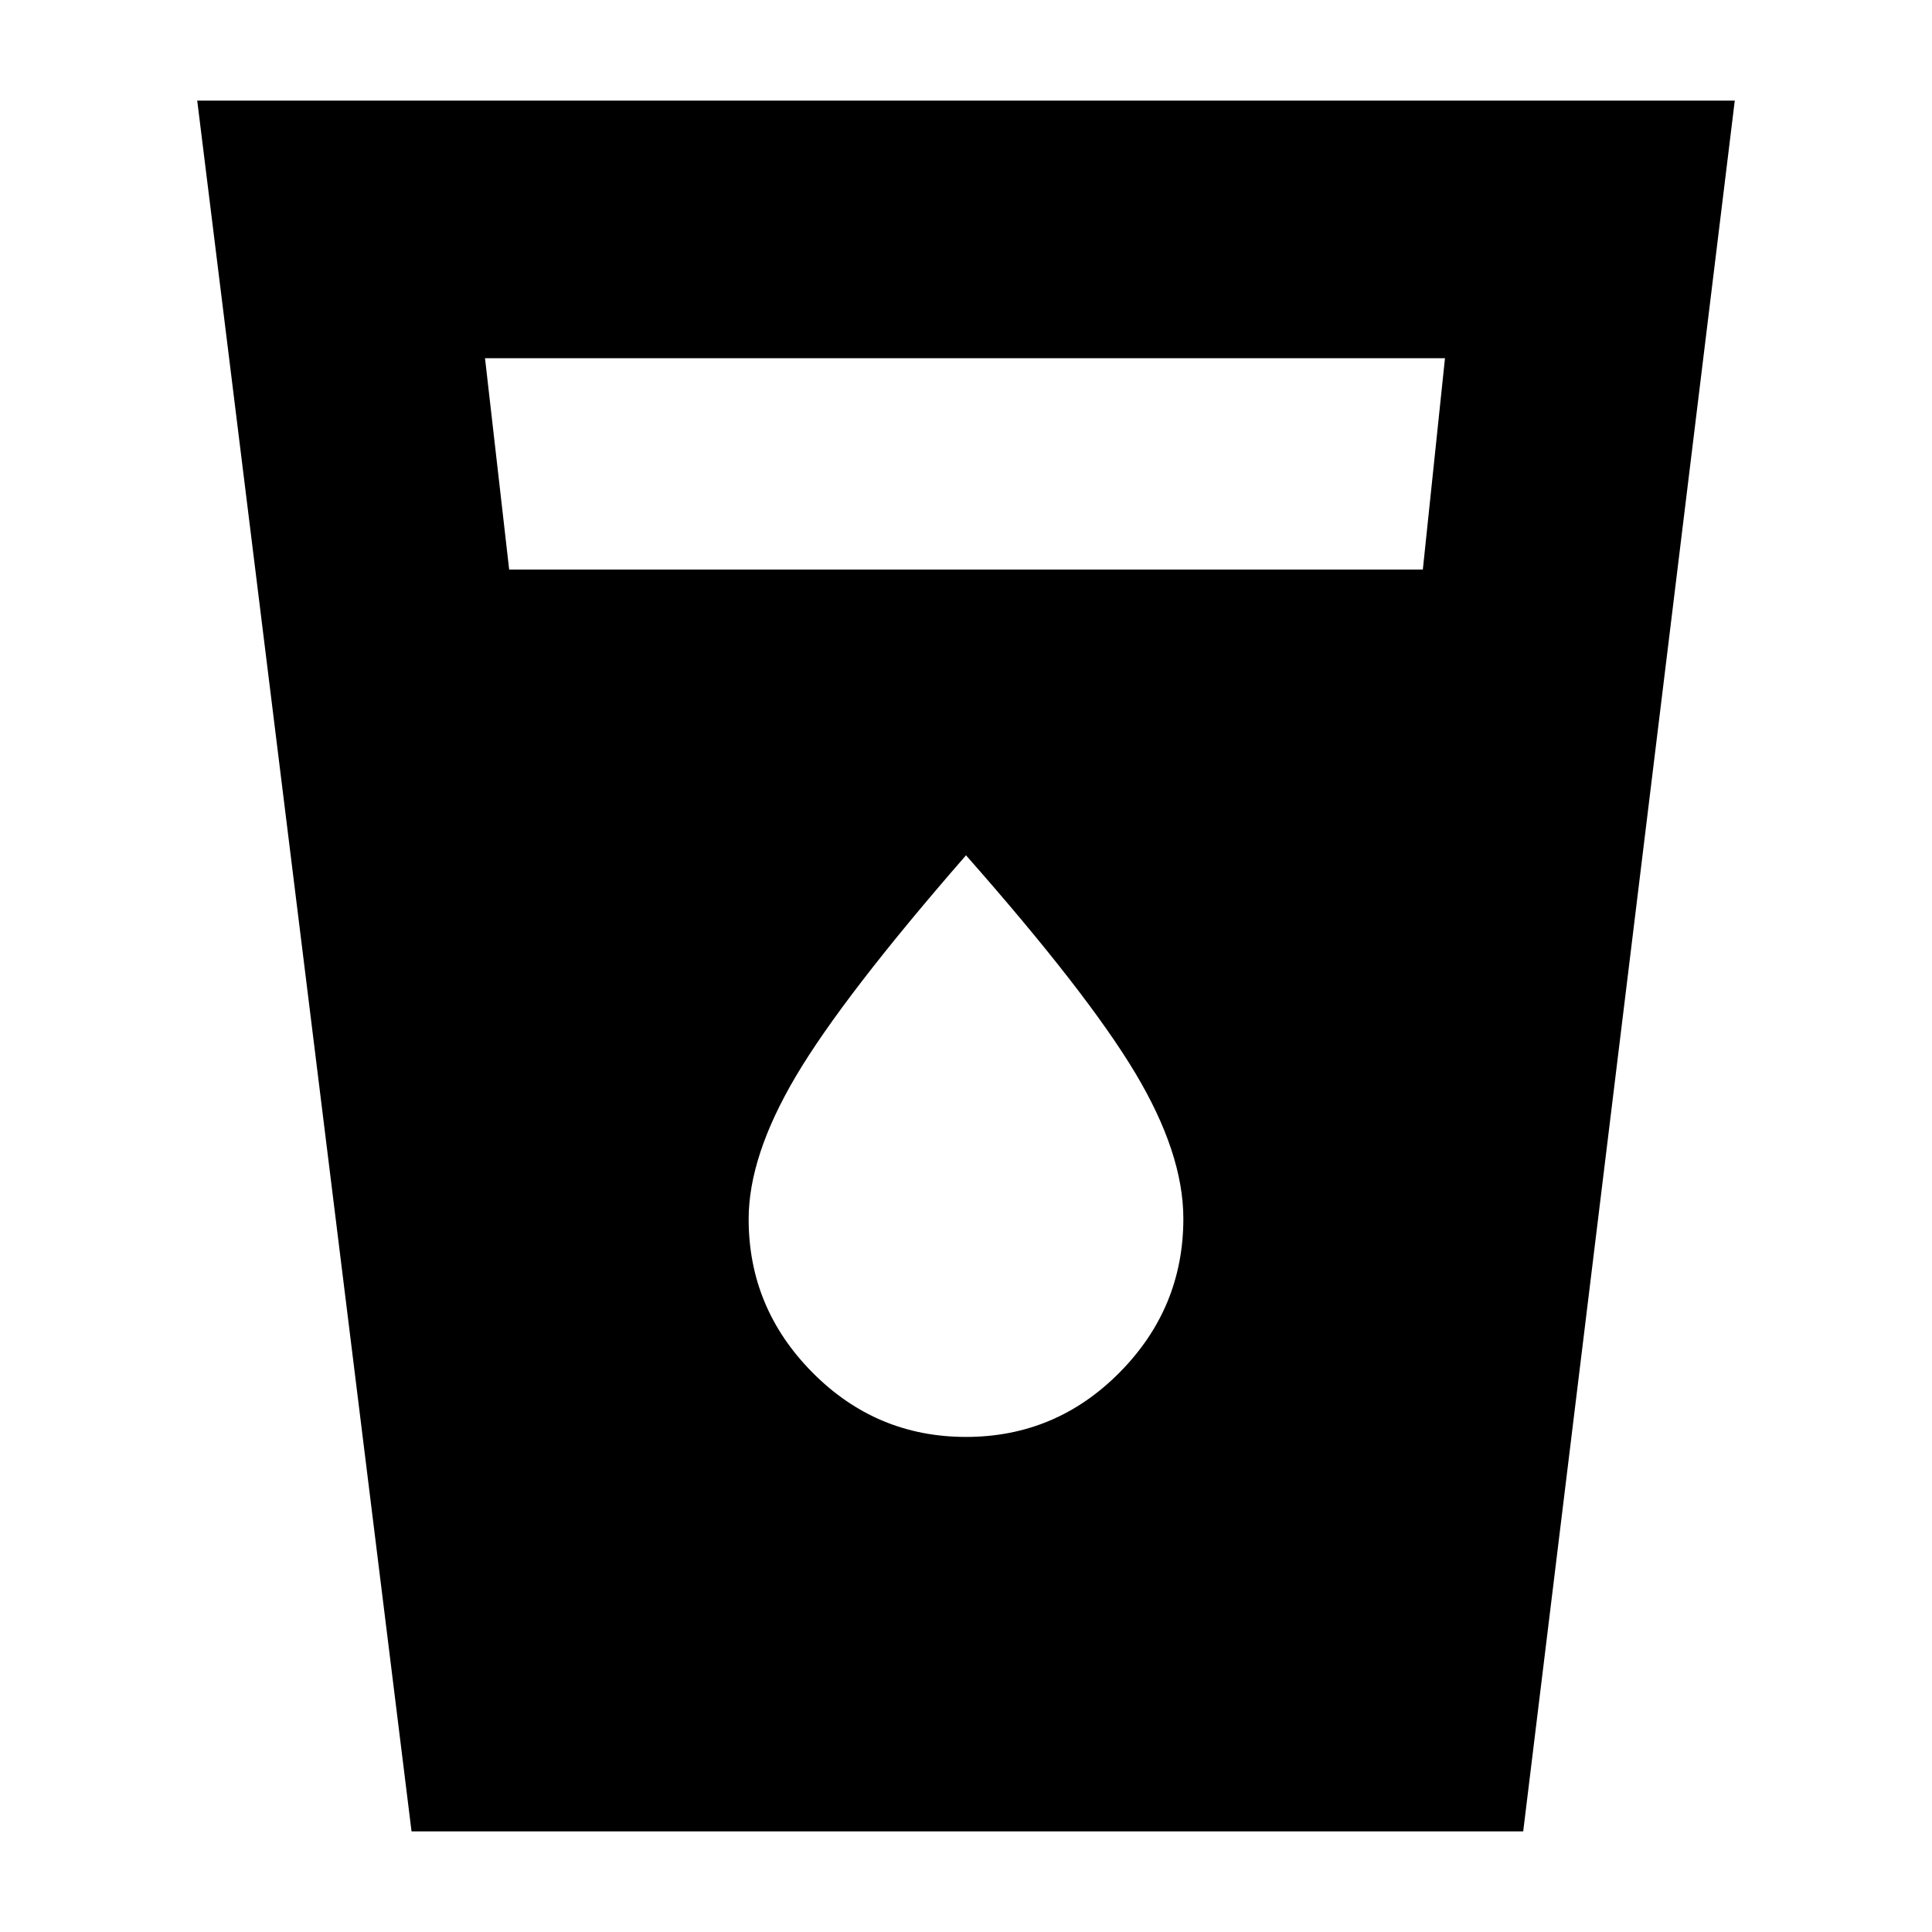 <svg xmlns="http://www.w3.org/2000/svg" height="20" viewBox="0 -960 960 960" width="20"><path d="M204.49-50 98-910h764L756.87-50H204.49ZM253-677h454l11-105H241l12 105Zm227 431q44.58 0 76.29-32Q588-310 588-354.46 588-387 564-427q-24-40-84-108-61 70-84.5 109.72T372-354.22Q372-310 403.71-278T480-246Z"/></svg>